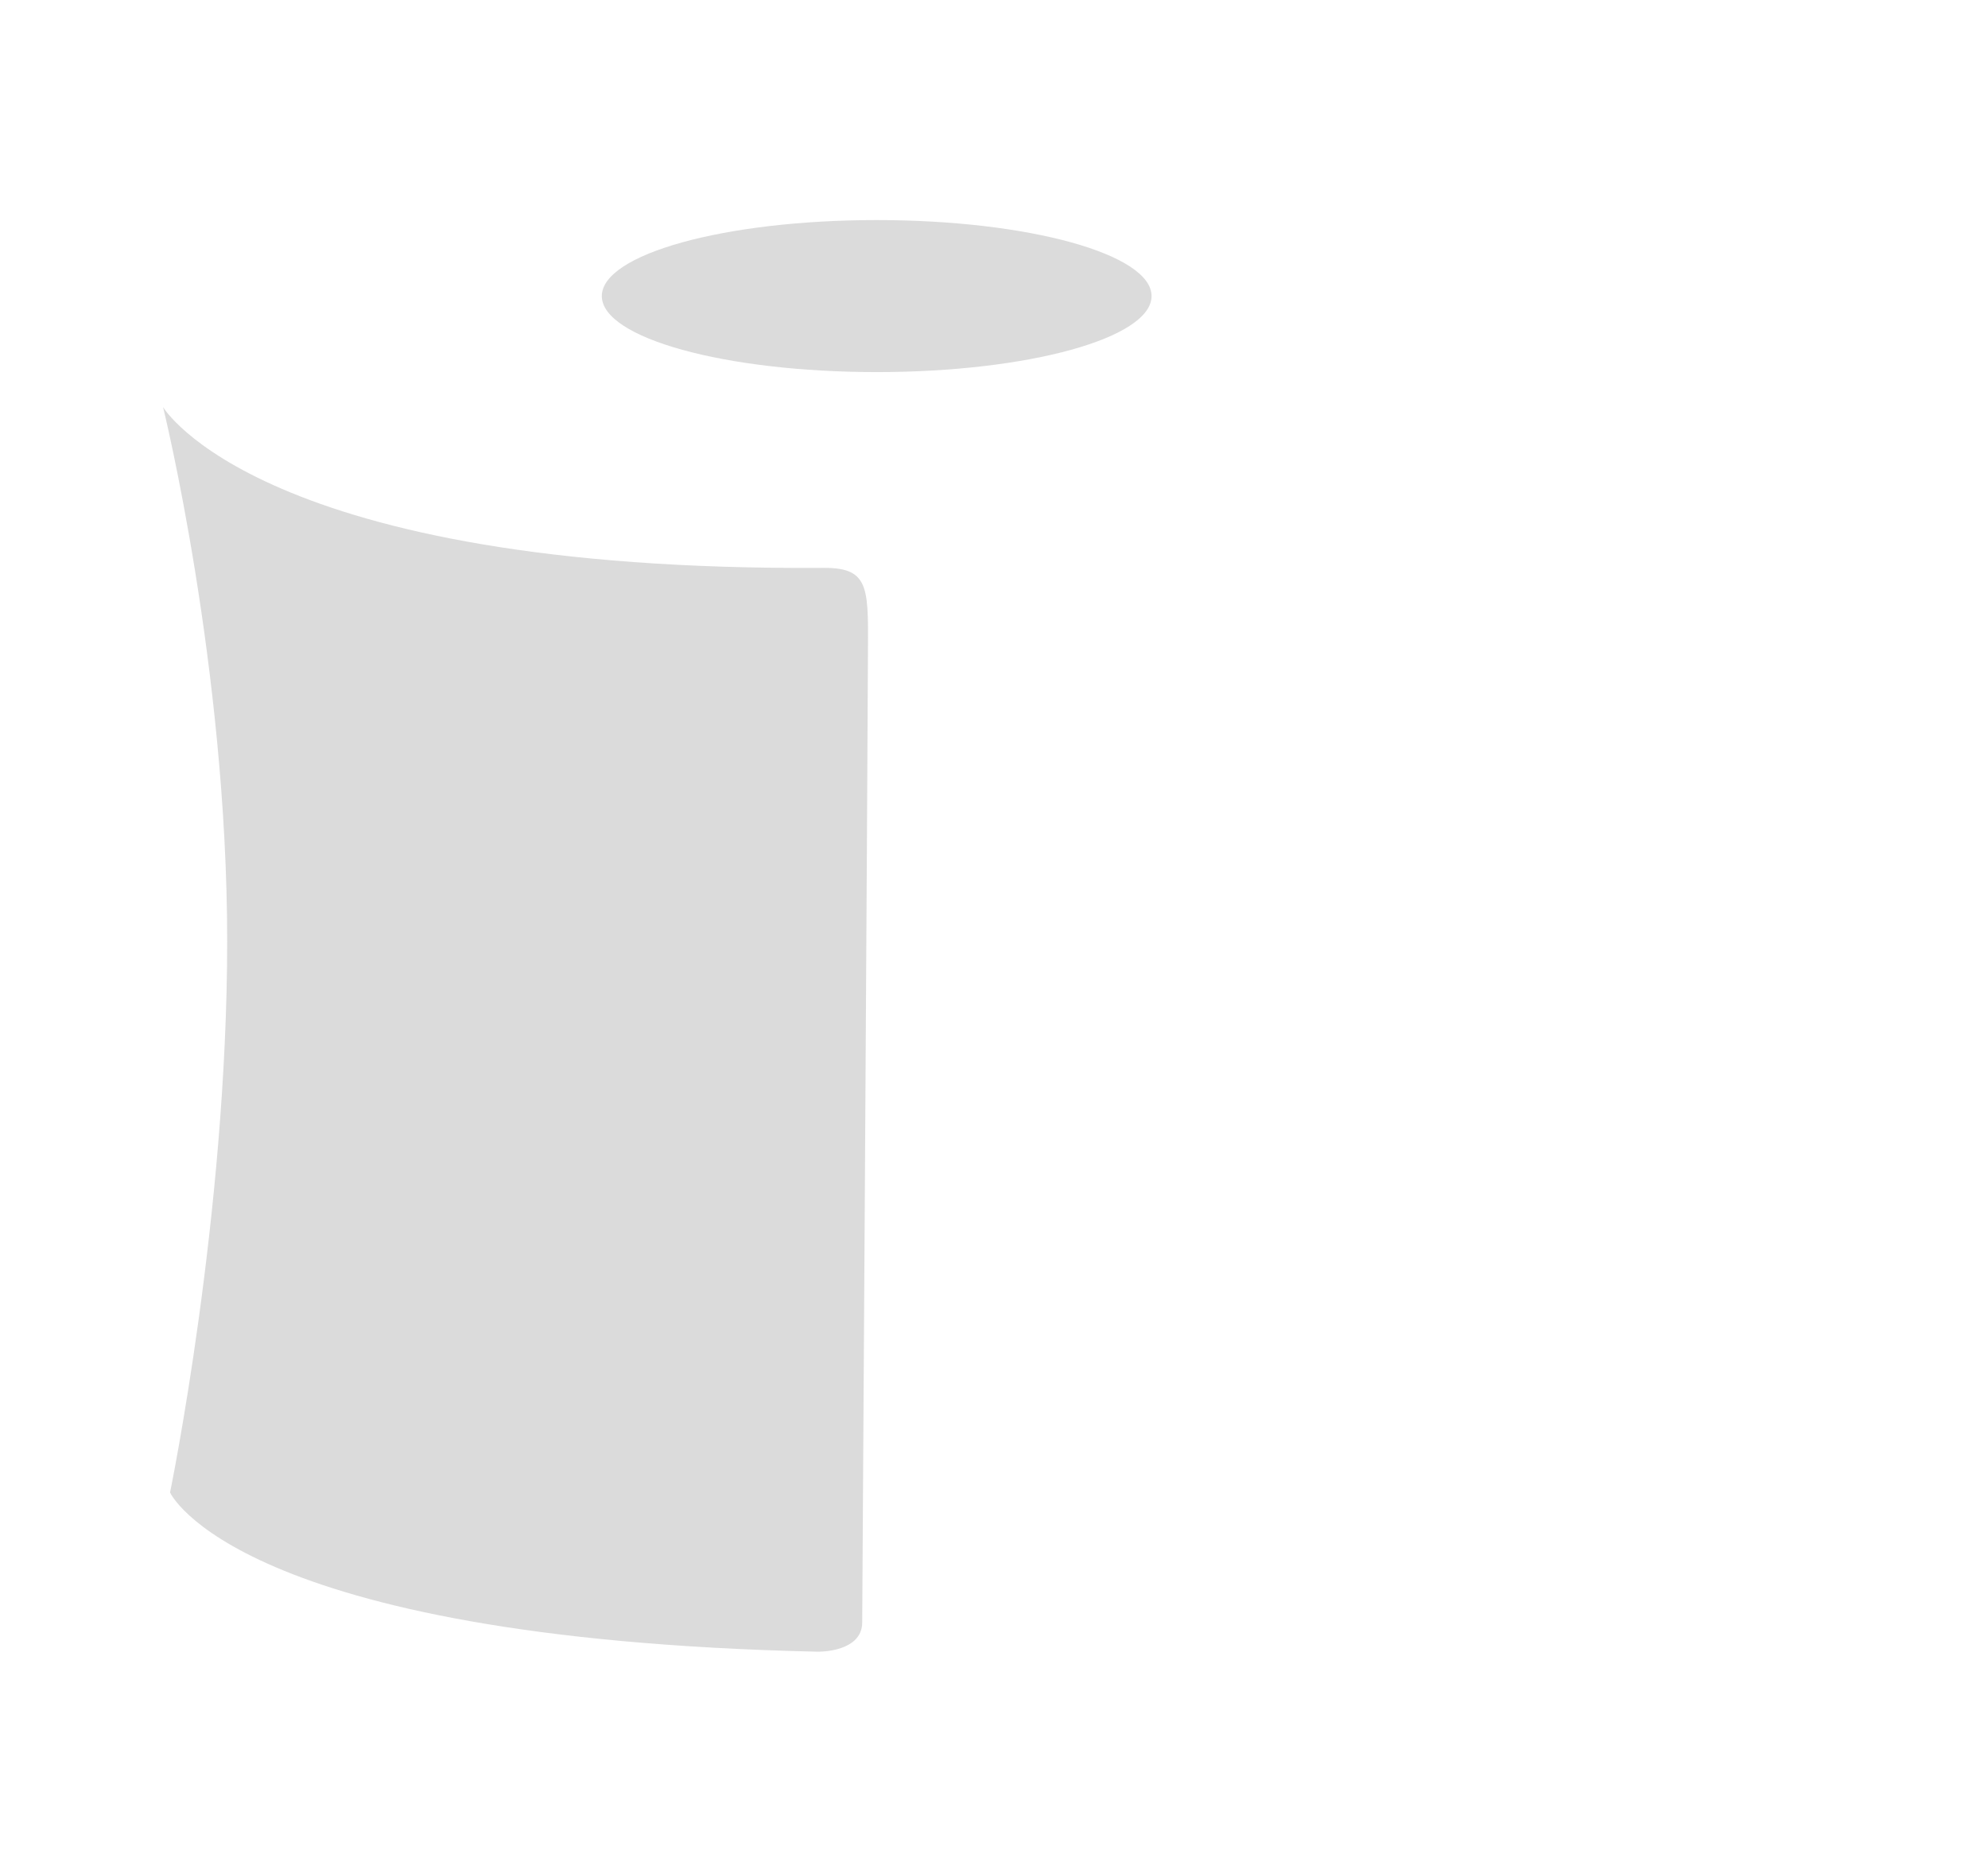 <svg xmlns="http://www.w3.org/2000/svg" xmlns:xlink="http://www.w3.org/1999/xlink" width="169.965" height="158.234" viewBox="0 0 169.965 158.234">
  <defs>
    <filter id="Tracciato_33" x="0" y="0" width="149.003" height="158.234" filterUnits="userSpaceOnUse">
      <feOffset dy="3" input="SourceAlpha"/>
      <feGaussianBlur stdDeviation="3" result="blur"/>
      <feFlood flood-opacity="0.161"/>
      <feComposite operator="in" in2="blur"/>
      <feComposite in="SourceGraphic"/>
    </filter>
    <filter id="Tracciato_37" x="128.27" y="36.512" width="41.695" height="105.306" filterUnits="userSpaceOnUse">
      <feOffset dy="3" input="SourceAlpha"/>
      <feGaussianBlur stdDeviation="3" result="blur-2"/>
      <feFlood flood-opacity="0.161"/>
      <feComposite operator="in" in2="blur-2"/>
      <feComposite in="SourceGraphic"/>
    </filter>
  </defs>
  <g id="Raggruppa_20" data-name="Raggruppa 20" transform="translate(-1619.547 -633.181)">
    <g transform="matrix(1, 0, 0, 1, 1619.55, 633.18)" filter="url(#Tracciato_33)">
      <path id="Tracciato_33-2" data-name="Tracciato 33" d="M0,0C-.075-5.213,13.731-22.037,67.761-22.015S130.853-2.9,131,0s-5.29,25.3-5.29,50.909S131,102.424,131,102.424s-7.114,15.249-64.95,15.783S0,102.424,0,102.424,6.384,75.089,6.384,49.483.075,5.213,0,0Z" transform="translate(9 28.02)" fill="#fff"/>
    </g>
    <path id="Tracciato_34" data-name="Tracciato 34" d="M112.229,14.667C64.071,14.994,55.768.917,55.768.917S61.25,23.148,61.25,46.585s-4.884,47.151-4.884,47.151,5.609,12.484,55.269,13.612c1.2.027,3.9-.336,3.907-2.491,0,0,.472-76,.487-82.157S116.351,14.638,112.229,14.667Z" transform="translate(1577.72 667.076)" fill="#dbdbdb"/>
    <ellipse id="Ellisse_17" data-name="Ellisse 17" cx="23.5" cy="6.5" rx="23.5" ry="6.5" transform="translate(1671 652)" fill="#dbdbdb"/>
    <g transform="matrix(1, 0, 0, 1, 1619.55, 633.18)" filter="url(#Tracciato_37)">
      <path id="Tracciato_37-2" data-name="Tracciato 37" d="M14.929-.089,35.512,4.673C24.191,24.067,27.357,65.9,33.451,87.218H16.867a262.134,262.134,0,0,1-5-42.829C11.364,22.585,14.929-.089,14.929-.089Z" transform="translate(125.45 42.6)" fill="#fff"/>
    </g>
  </g>
</svg>
